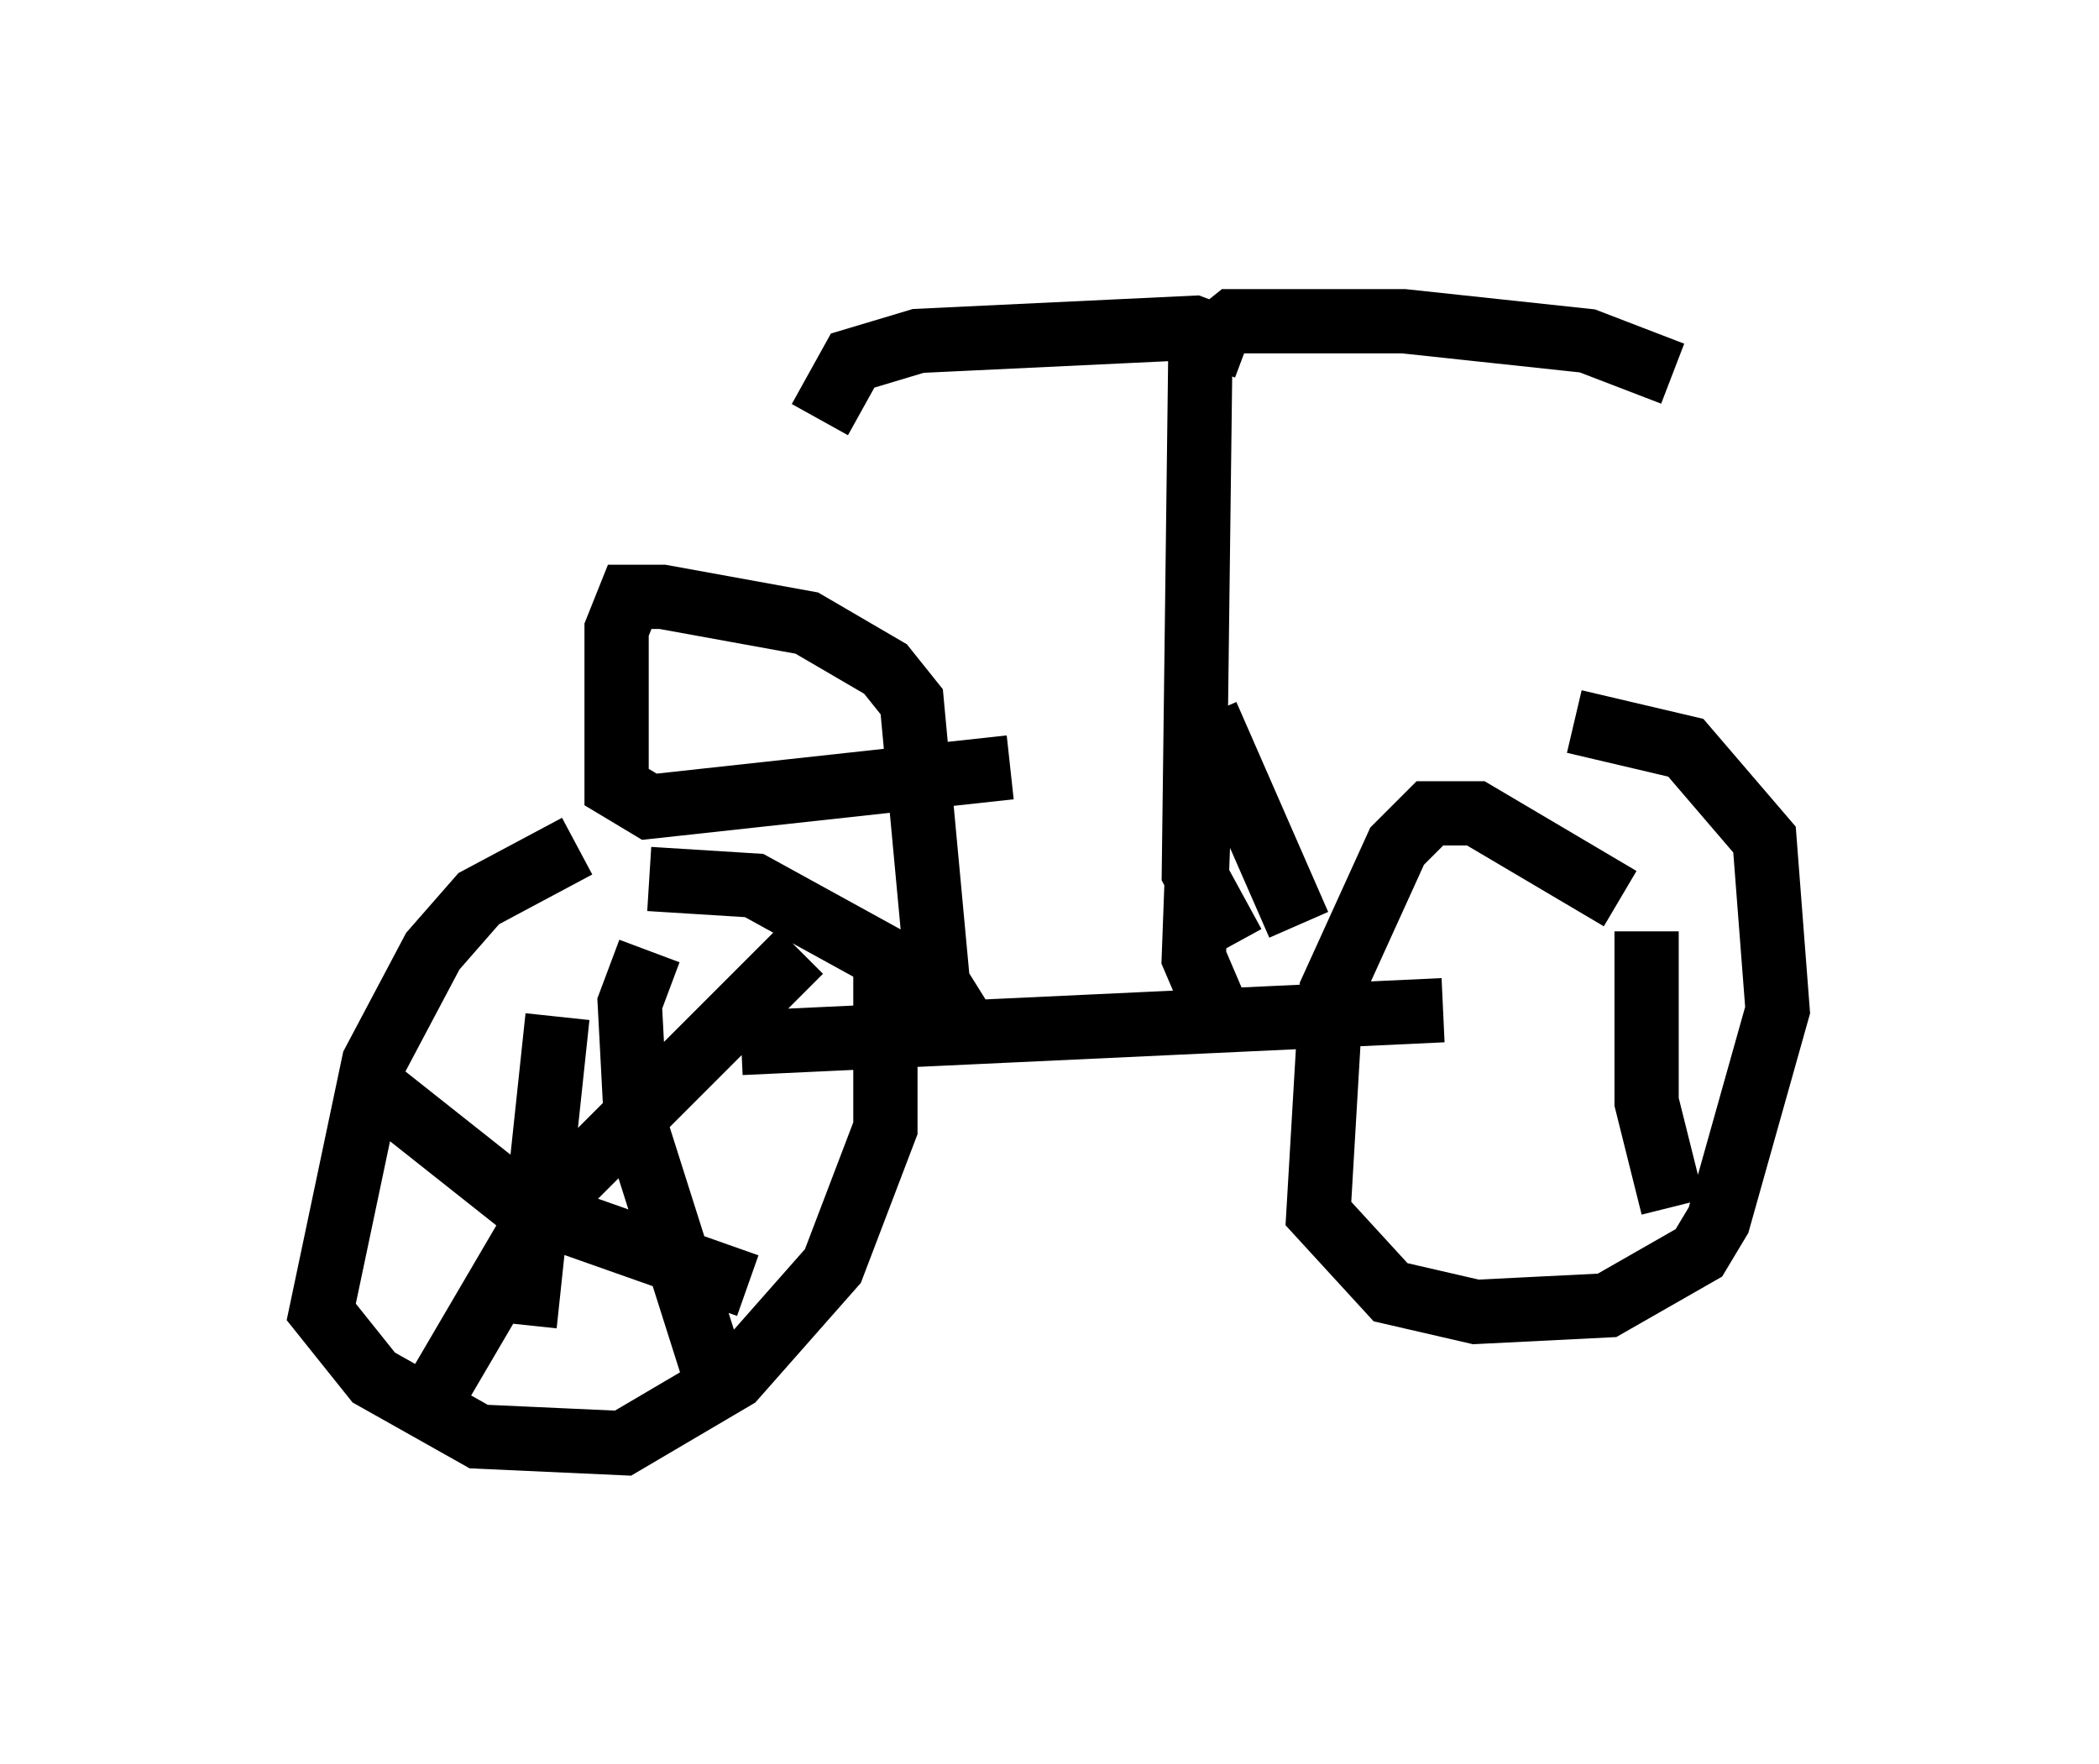 <?xml version="1.0" encoding="utf-8" ?>
<svg baseProfile="full" height="27.456" version="1.1" width="32.663" xmlns="http://www.w3.org/2000/svg" xmlns:ev="http://www.w3.org/2001/xml-events" xmlns:xlink="http://www.w3.org/1999/xlink"><defs /><rect fill="white" height="27.456" width="32.663" x="0" y="0" /><path d="M9.696, 14.392 m-0.715, -1.225 l-1.531, 0.817 -0.715, 0.817 l-0.919, 1.735 -0.817, 3.879 l0.817, 1.021 1.633, 0.919 l2.246, 0.102 1.735, -1.021 l1.531, -1.735 0.817, -2.144 l0.0, -2.654 -2.042, -1.123 l-1.633, -0.102 m15.109, 0.306 l-2.246, -1.327 -0.715, 0.0 l-0.51, 0.51 -1.021, 2.246 l-0.204, 3.471 1.123, 1.225 l1.327, 0.306 2.042, -0.102 l1.429, -0.817 0.306, -0.51 l0.919, -3.267 -0.204, -2.654 l-1.225, -1.429 -1.735, -0.408 m-12.965, 5.002 l10.923, -0.51 m-7.35, 0.408 l-0.51, -0.817 -0.408, -4.39 l-0.408, -0.51 -1.225, -0.715 l-2.246, -0.408 -0.51, 0.0 l-0.204, 0.51 0.0, 2.45 l0.51, 0.306 5.615, -0.613 m3.471, 2.756 l-0.613, -1.123 0.102, -8.167 l0.51, -0.408 2.654, 0.0 l2.858, 0.306 1.327, 0.51 m-6.635, -0.408 l-0.817, -0.306 -4.288, 0.204 l-1.021, 0.306 -0.51, 0.919 m6.023, 4.594 l1.429, 3.267 m-1.531, -2.246 l-0.102, 2.756 0.306, 0.715 m-10.208, 0.204 l-0.51, 4.798 m-2.45, -3.777 l2.45, 1.94 3.471, 1.225 m0.817, -5.206 l-3.981, 3.981 -1.735, 2.96 m3.369, -6.942 l-0.306, 0.817 0.102, 1.94 l1.327, 4.185 m14.394, -7.248 l0.0, 2.654 0.408, 1.633 " fill="none" stroke="black" stroke-width="1" /></svg>